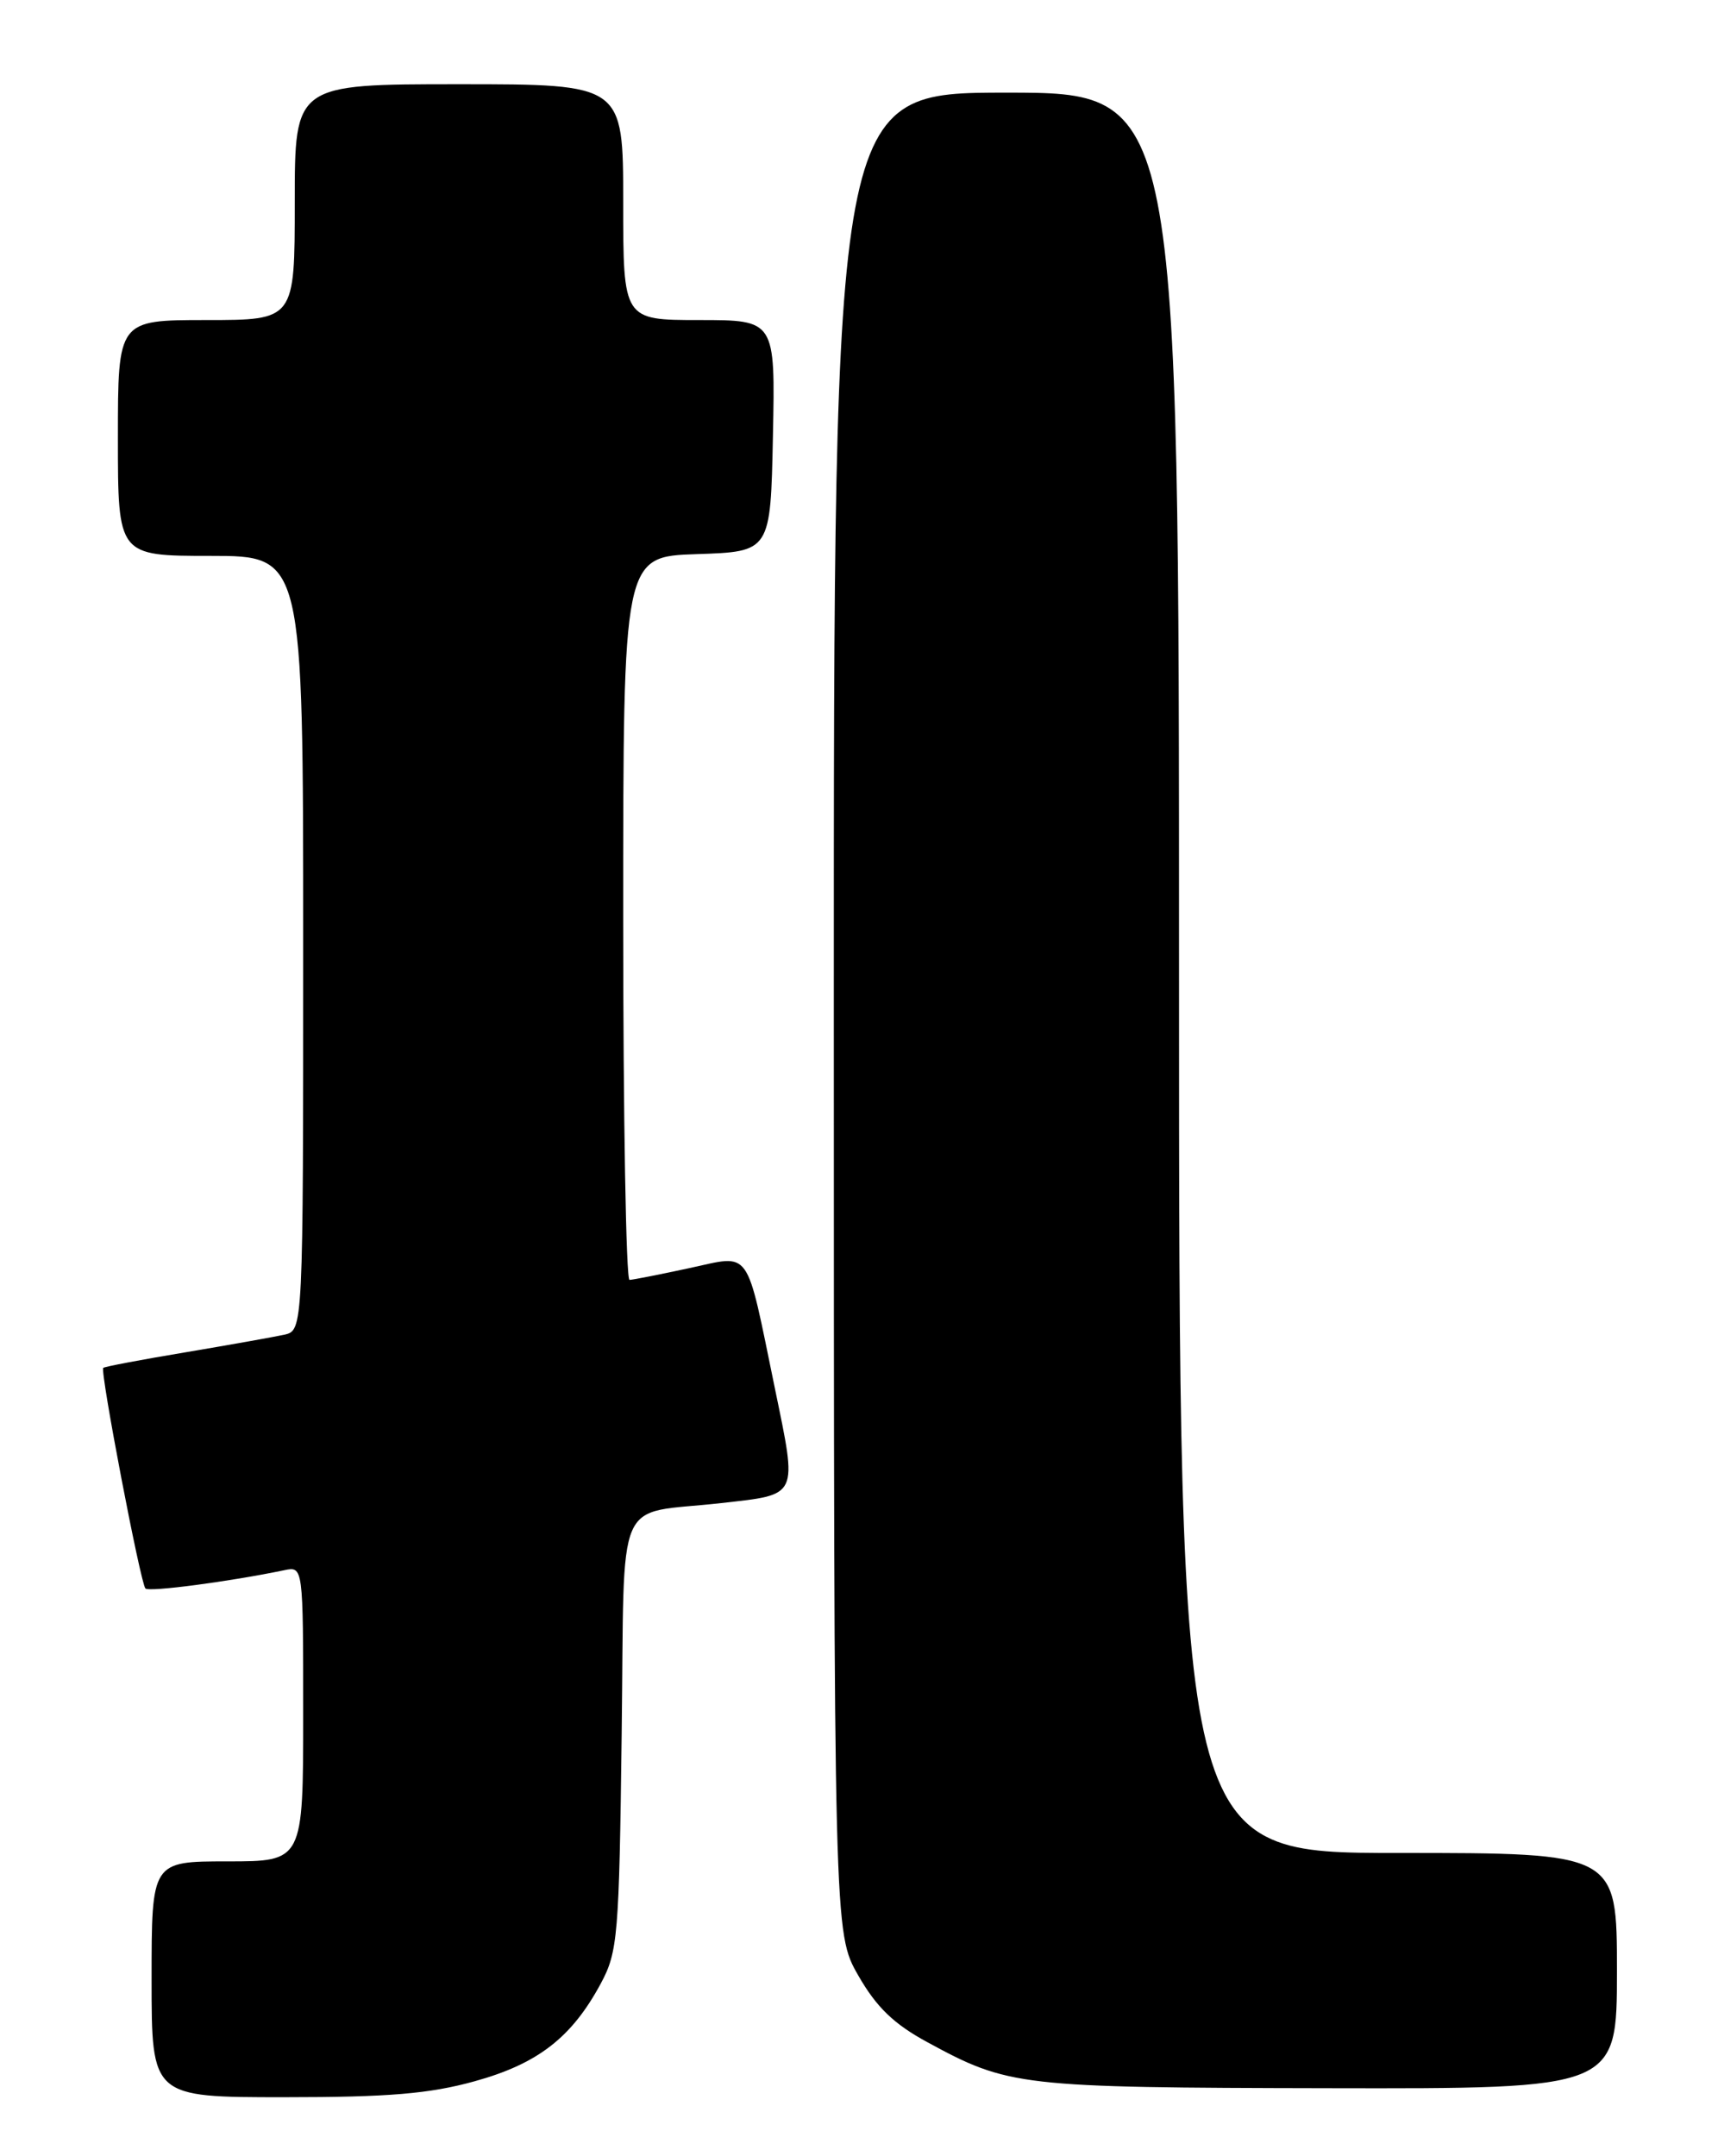 <?xml version="1.0" encoding="UTF-8" standalone="no"?>
<!DOCTYPE svg PUBLIC "-//W3C//DTD SVG 1.1//EN" "http://www.w3.org/Graphics/SVG/1.1/DTD/svg11.dtd" >
<svg xmlns="http://www.w3.org/2000/svg" xmlns:xlink="http://www.w3.org/1999/xlink" version="1.1" viewBox="0 0 204 256">
 <g >
 <path fill="currentColor"
d=" M 56.35 247.11 C 63.87 245.03 67.88 241.92 71.34 235.50 C 73.36 231.75 73.52 229.89 73.82 205.86 C 74.19 176.67 72.80 179.91 85.63 178.46 C 94.91 177.41 94.70 177.88 92.01 164.83 C 88.50 147.83 89.31 148.97 81.82 150.57 C 78.34 151.32 75.16 151.95 74.75 151.96 C 74.34 151.98 74.00 132.67 74.00 109.04 C 74.00 66.08 74.00 66.08 82.75 65.79 C 91.50 65.50 91.50 65.50 91.78 51.75 C 92.06 38.00 92.06 38.00 83.03 38.00 C 74.00 38.00 74.00 38.00 74.00 24.00 C 74.00 10.00 74.00 10.00 54.50 10.00 C 35.00 10.00 35.00 10.00 35.00 24.00 C 35.00 38.00 35.00 38.00 24.50 38.00 C 14.00 38.00 14.00 38.00 14.00 52.00 C 14.00 66.00 14.00 66.00 25.00 66.00 C 36.00 66.00 36.00 66.00 36.00 111.98 C 36.00 157.96 36.00 157.96 33.75 158.47 C 32.51 158.74 27.23 159.68 22.01 160.56 C 16.79 161.43 12.40 162.26 12.26 162.41 C 11.86 162.80 16.69 188.03 17.27 188.60 C 17.70 189.04 27.27 187.78 33.75 186.43 C 36.00 185.96 36.00 185.96 36.00 203.48 C 36.00 221.00 36.00 221.00 27.00 221.00 C 18.00 221.00 18.00 221.00 18.00 235.00 C 18.00 249.00 18.00 249.00 33.77 249.00 C 46.16 249.00 51.00 248.59 56.35 247.11 Z  M 192.00 234.00 C 192.00 220.00 192.00 220.00 166.00 220.00 C 140.00 220.00 140.00 220.00 140.00 115.50 C 140.00 11.00 140.00 11.00 119.50 11.00 C 99.00 11.00 99.00 11.00 99.01 120.25 C 99.02 229.50 99.02 229.50 101.91 234.54 C 104.06 238.30 106.13 240.30 110.07 242.44 C 119.77 247.72 120.97 247.86 157.75 247.93 C 192.00 248.00 192.00 248.00 192.00 234.00 Z "/>
</g>
</svg>